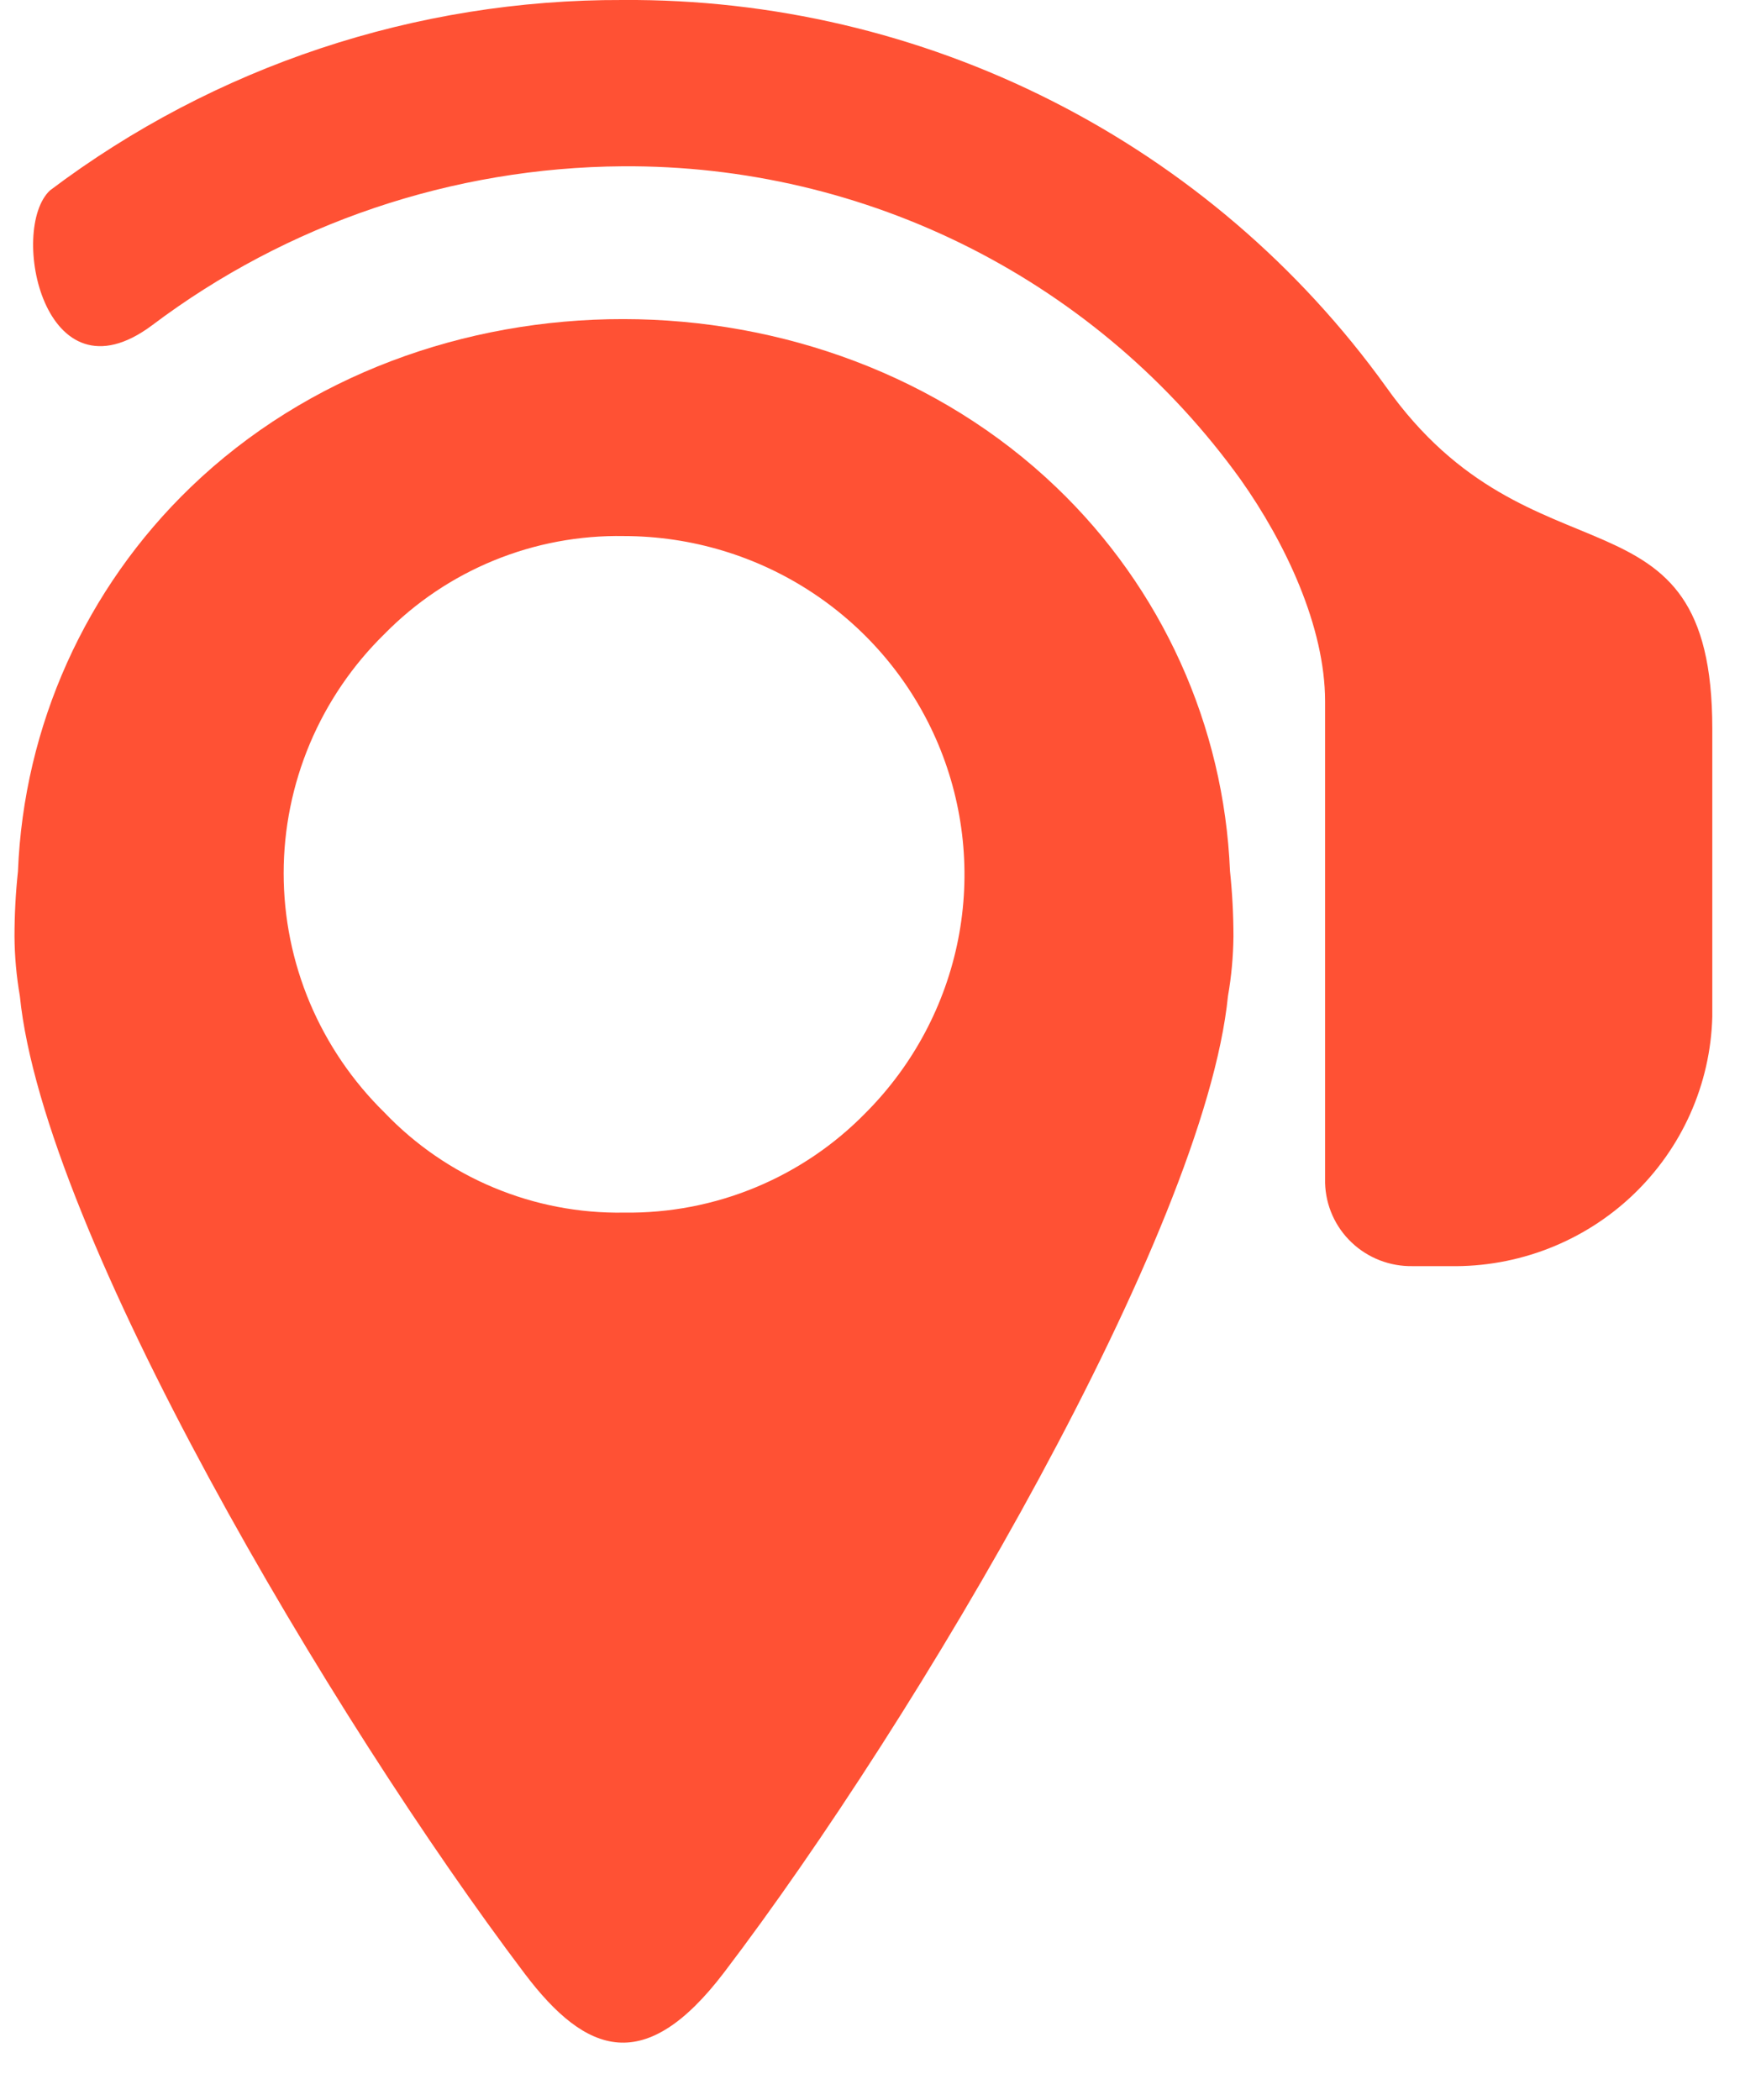 <svg width="26" height="31" viewBox="0 0 26 31" fill="none" xmlns="http://www.w3.org/2000/svg">
<path fill-rule="evenodd" clip-rule="evenodd" d="M9.195 0C11.396 -0.015 13.569 0.495 15.53 1.489C17.491 2.482 19.182 3.929 20.462 5.708C22.626 8.766 25.281 7.013 25.281 10.757V15.009C25.255 16.008 24.832 16.955 24.105 17.645C23.379 18.334 22.407 18.711 21.401 18.692H20.857C20.522 18.698 20.198 18.573 19.956 18.343C19.713 18.113 19.573 17.797 19.564 17.464V10.355C19.564 9.254 18.98 8.016 18.315 7.077C17.28 5.637 15.911 4.465 14.323 3.66C12.736 2.856 10.976 2.443 9.194 2.455C6.682 2.472 4.243 3.296 2.243 4.804C0.647 5.992 0.126 3.383 0.738 2.811C3.169 0.977 6.141 -0.011 9.195 0Z" fill="#FF5134"/>
<path fill-rule="evenodd" clip-rule="evenodd" d="M2.815 7.193C1.263 8.688 0.35 10.719 0.265 12.865C0.231 13.184 0.214 13.505 0.214 13.826C0.216 14.121 0.243 14.414 0.293 14.704C0.643 18.196 4.914 25.389 7.746 29.136C8.661 30.347 9.53 30.643 10.691 29.119C13.536 25.381 17.78 18.191 18.13 14.706C18.181 14.415 18.208 14.121 18.211 13.826C18.211 13.504 18.194 13.181 18.16 12.86C18.072 10.713 17.153 8.683 15.595 7.193C12.146 3.891 6.259 3.876 2.815 7.193ZM9.213 7.914C10.206 7.915 11.176 8.207 12.001 8.754C12.827 9.301 13.471 10.078 13.853 10.988C14.234 11.897 14.337 12.899 14.147 13.866C13.957 14.833 13.483 15.723 12.786 16.424C12.323 16.899 11.768 17.276 11.154 17.53C10.539 17.785 9.879 17.911 9.213 17.902C8.553 17.913 7.897 17.787 7.288 17.532C6.679 17.278 6.13 16.9 5.676 16.424C5.205 15.962 4.831 15.412 4.575 14.806C4.32 14.2 4.188 13.549 4.188 12.892C4.188 12.235 4.32 11.584 4.575 10.978C4.831 10.371 5.205 9.821 5.676 9.36C6.135 8.892 6.685 8.522 7.294 8.273C7.902 8.024 8.555 7.902 9.213 7.914V7.914Z" fill="#FF5134"/>
</svg>
